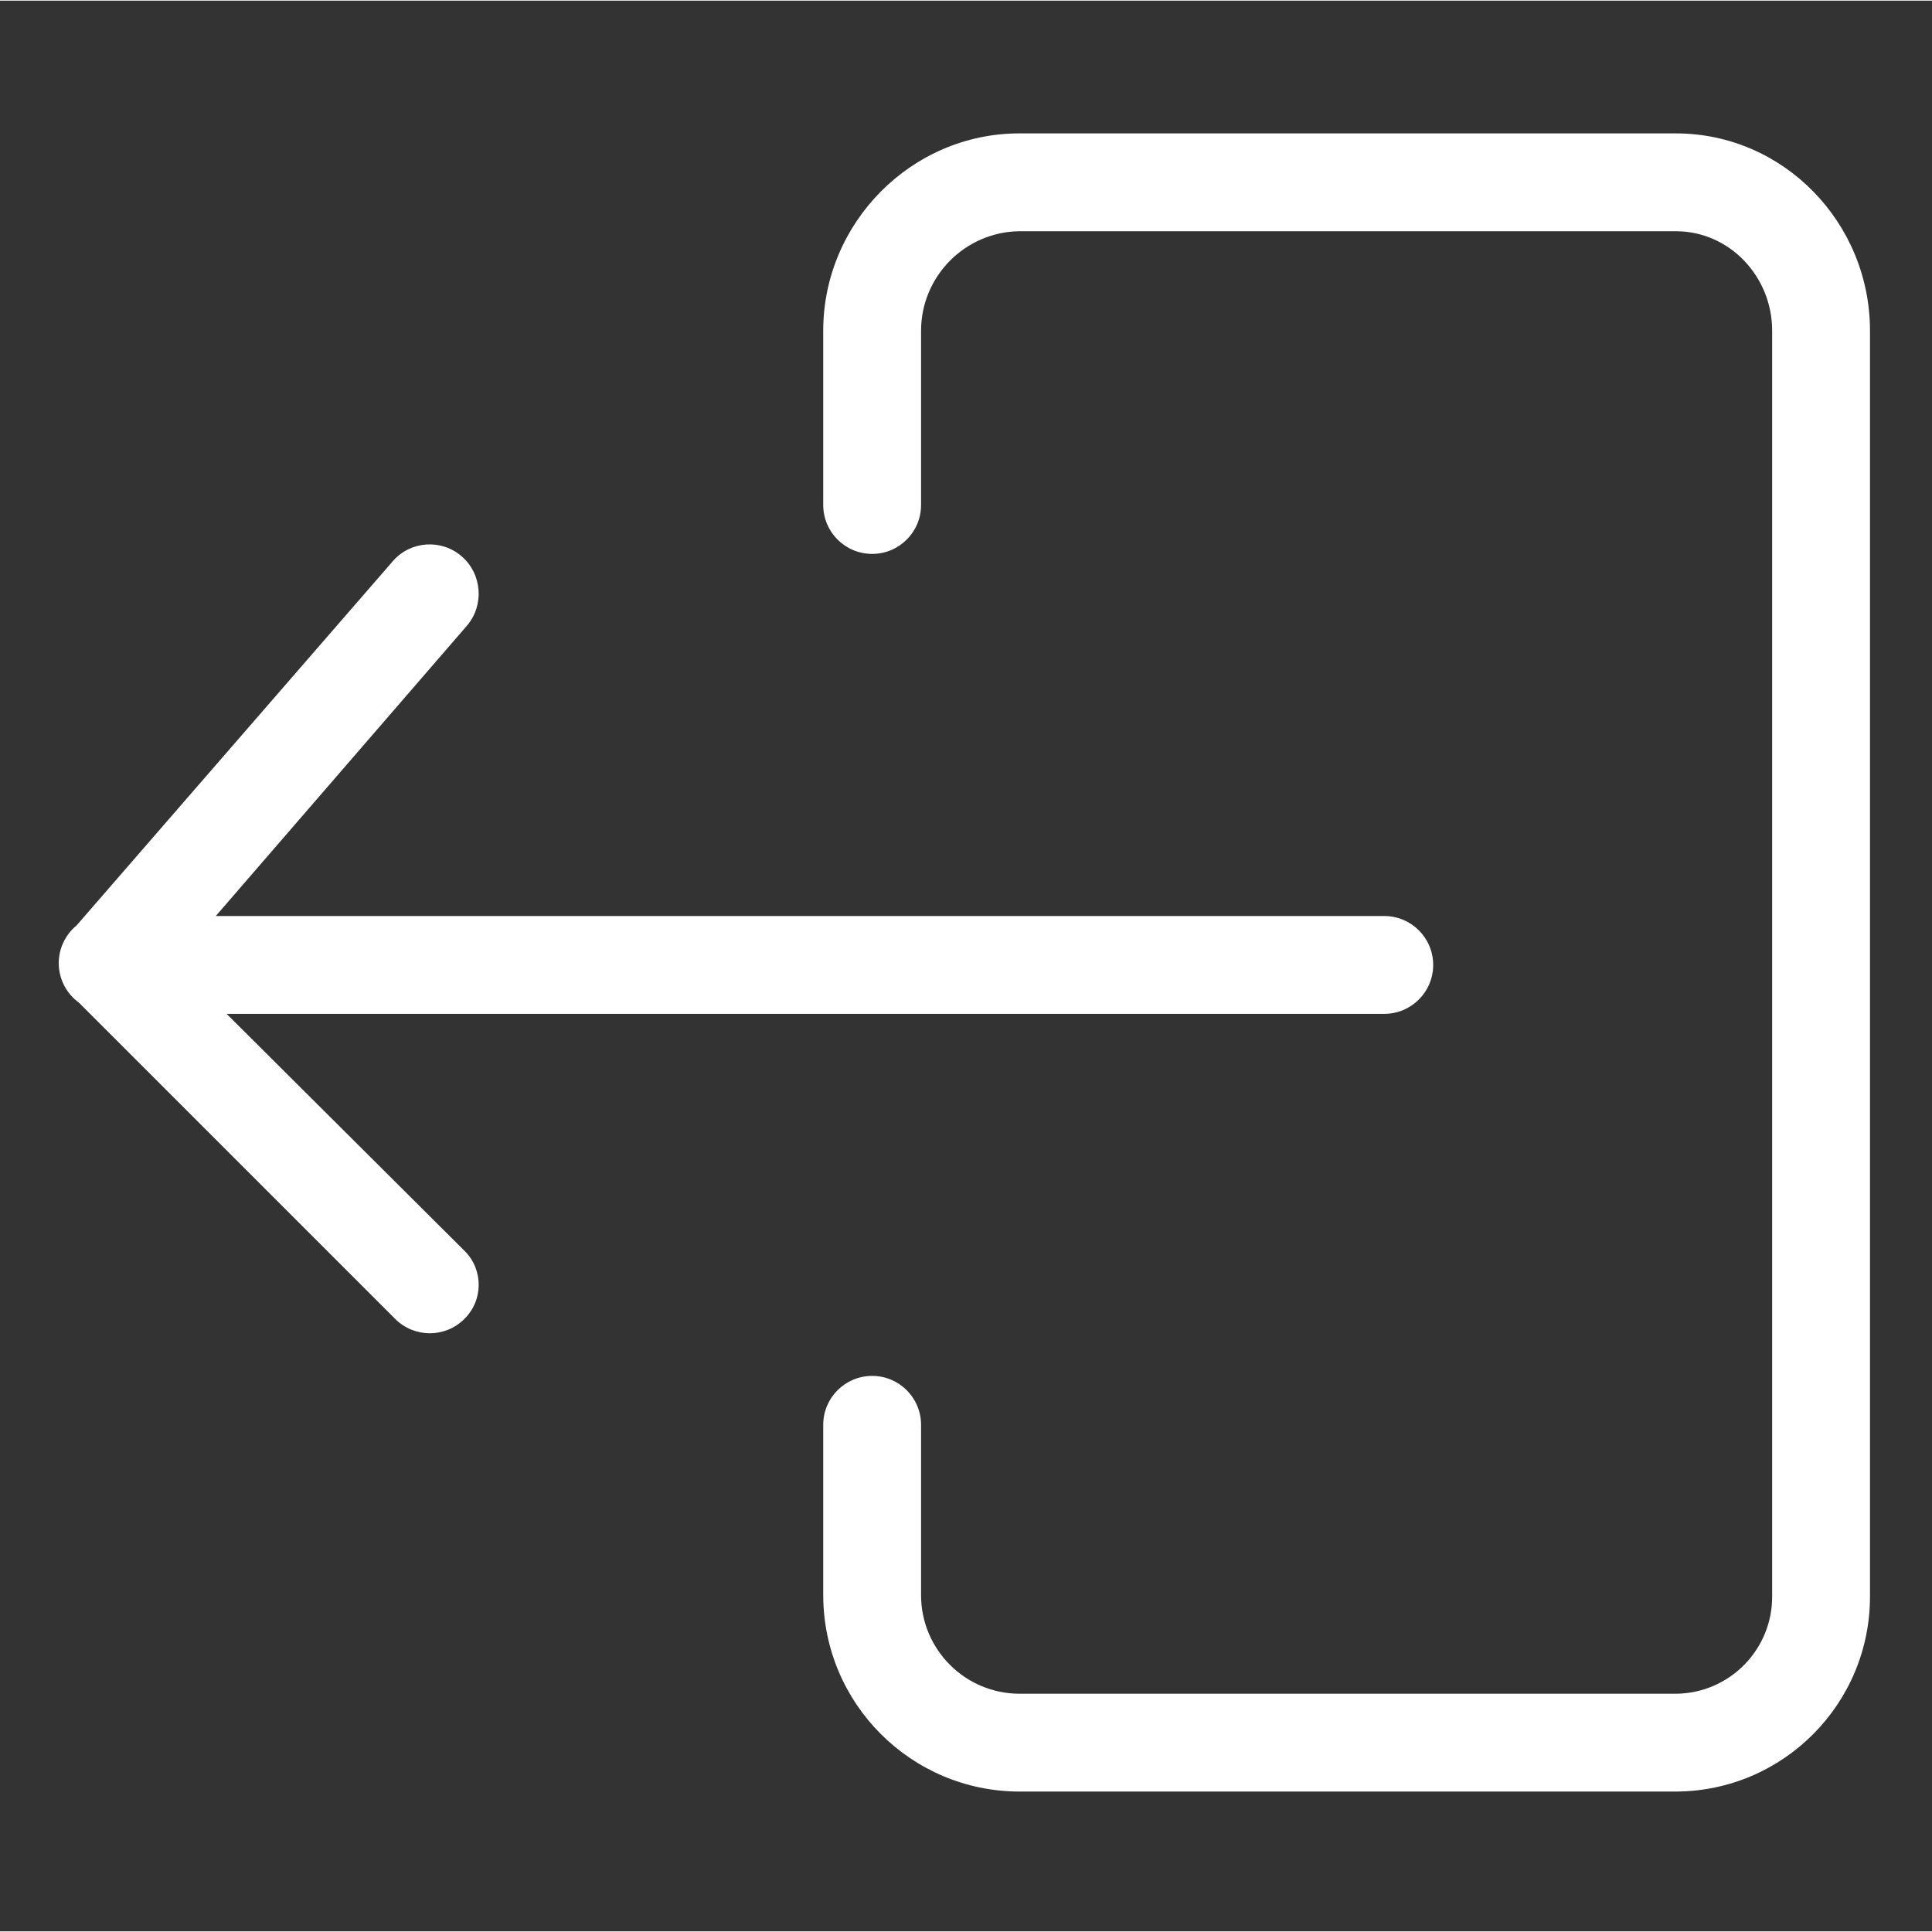 <?xml version="1.0"?>
<svg xmlns="http://www.w3.org/2000/svg" height="512px" viewBox="-15 -35 493.335 493" width="512px"><rect x="-15" y="-35" width="493.335" height="493" fill="#333333" stroke="none"/><path d="m412.902-1.105h-167.617c-27.551 0-50.074 22.824-50.074 50.371v44.516c0 6.898 5.594 12.488 12.492 12.488s12.488-5.59 12.488-12.488v-44.516c.035-13.891 11.203-25.191 25.094-25.391h167.617c13.777 0 24.617 11.617 24.617 25.391v322.98c.164 13.691-10.801 24.922-24.492 25.082h-167.738c-13.836-.051-25.039-11.25-25.098-25.082v-43.586c0-6.902-5.59-12.492-12.488-12.492s-12.492 5.59-12.492 12.492v43.586c.074 27.625 22.449 49.996 50.074 50.062h167.617c27.496-.102 49.707-22.484 49.598-49.984v-323.059c0-27.547-22.047-50.371-49.598-50.371zm0 0" fill="#FFFFFF"/><path d="m42.871 223.719h295.602c6.898 0 12.492-5.594 12.492-12.492 0-6.895-5.594-12.488-12.492-12.488h-298.375l64.082-74.074c4.52-5.254 3.957-13.168-1.246-17.734-5.191-4.539-13.078-4.012-17.613 1.176v.008l-80.773 93.035c-2.977 2.449-4.652 6.137-4.543 9.984.117 3.855 2.008 7.441 5.129 9.707l80.781 80.781c4.879 4.879 12.789 4.879 17.66 0 4.816-4.727 4.891-12.453.168-17.27-.055-.051-.109-.105-.168-.16zm0 0" fill="#FFFFFF"/></svg>
